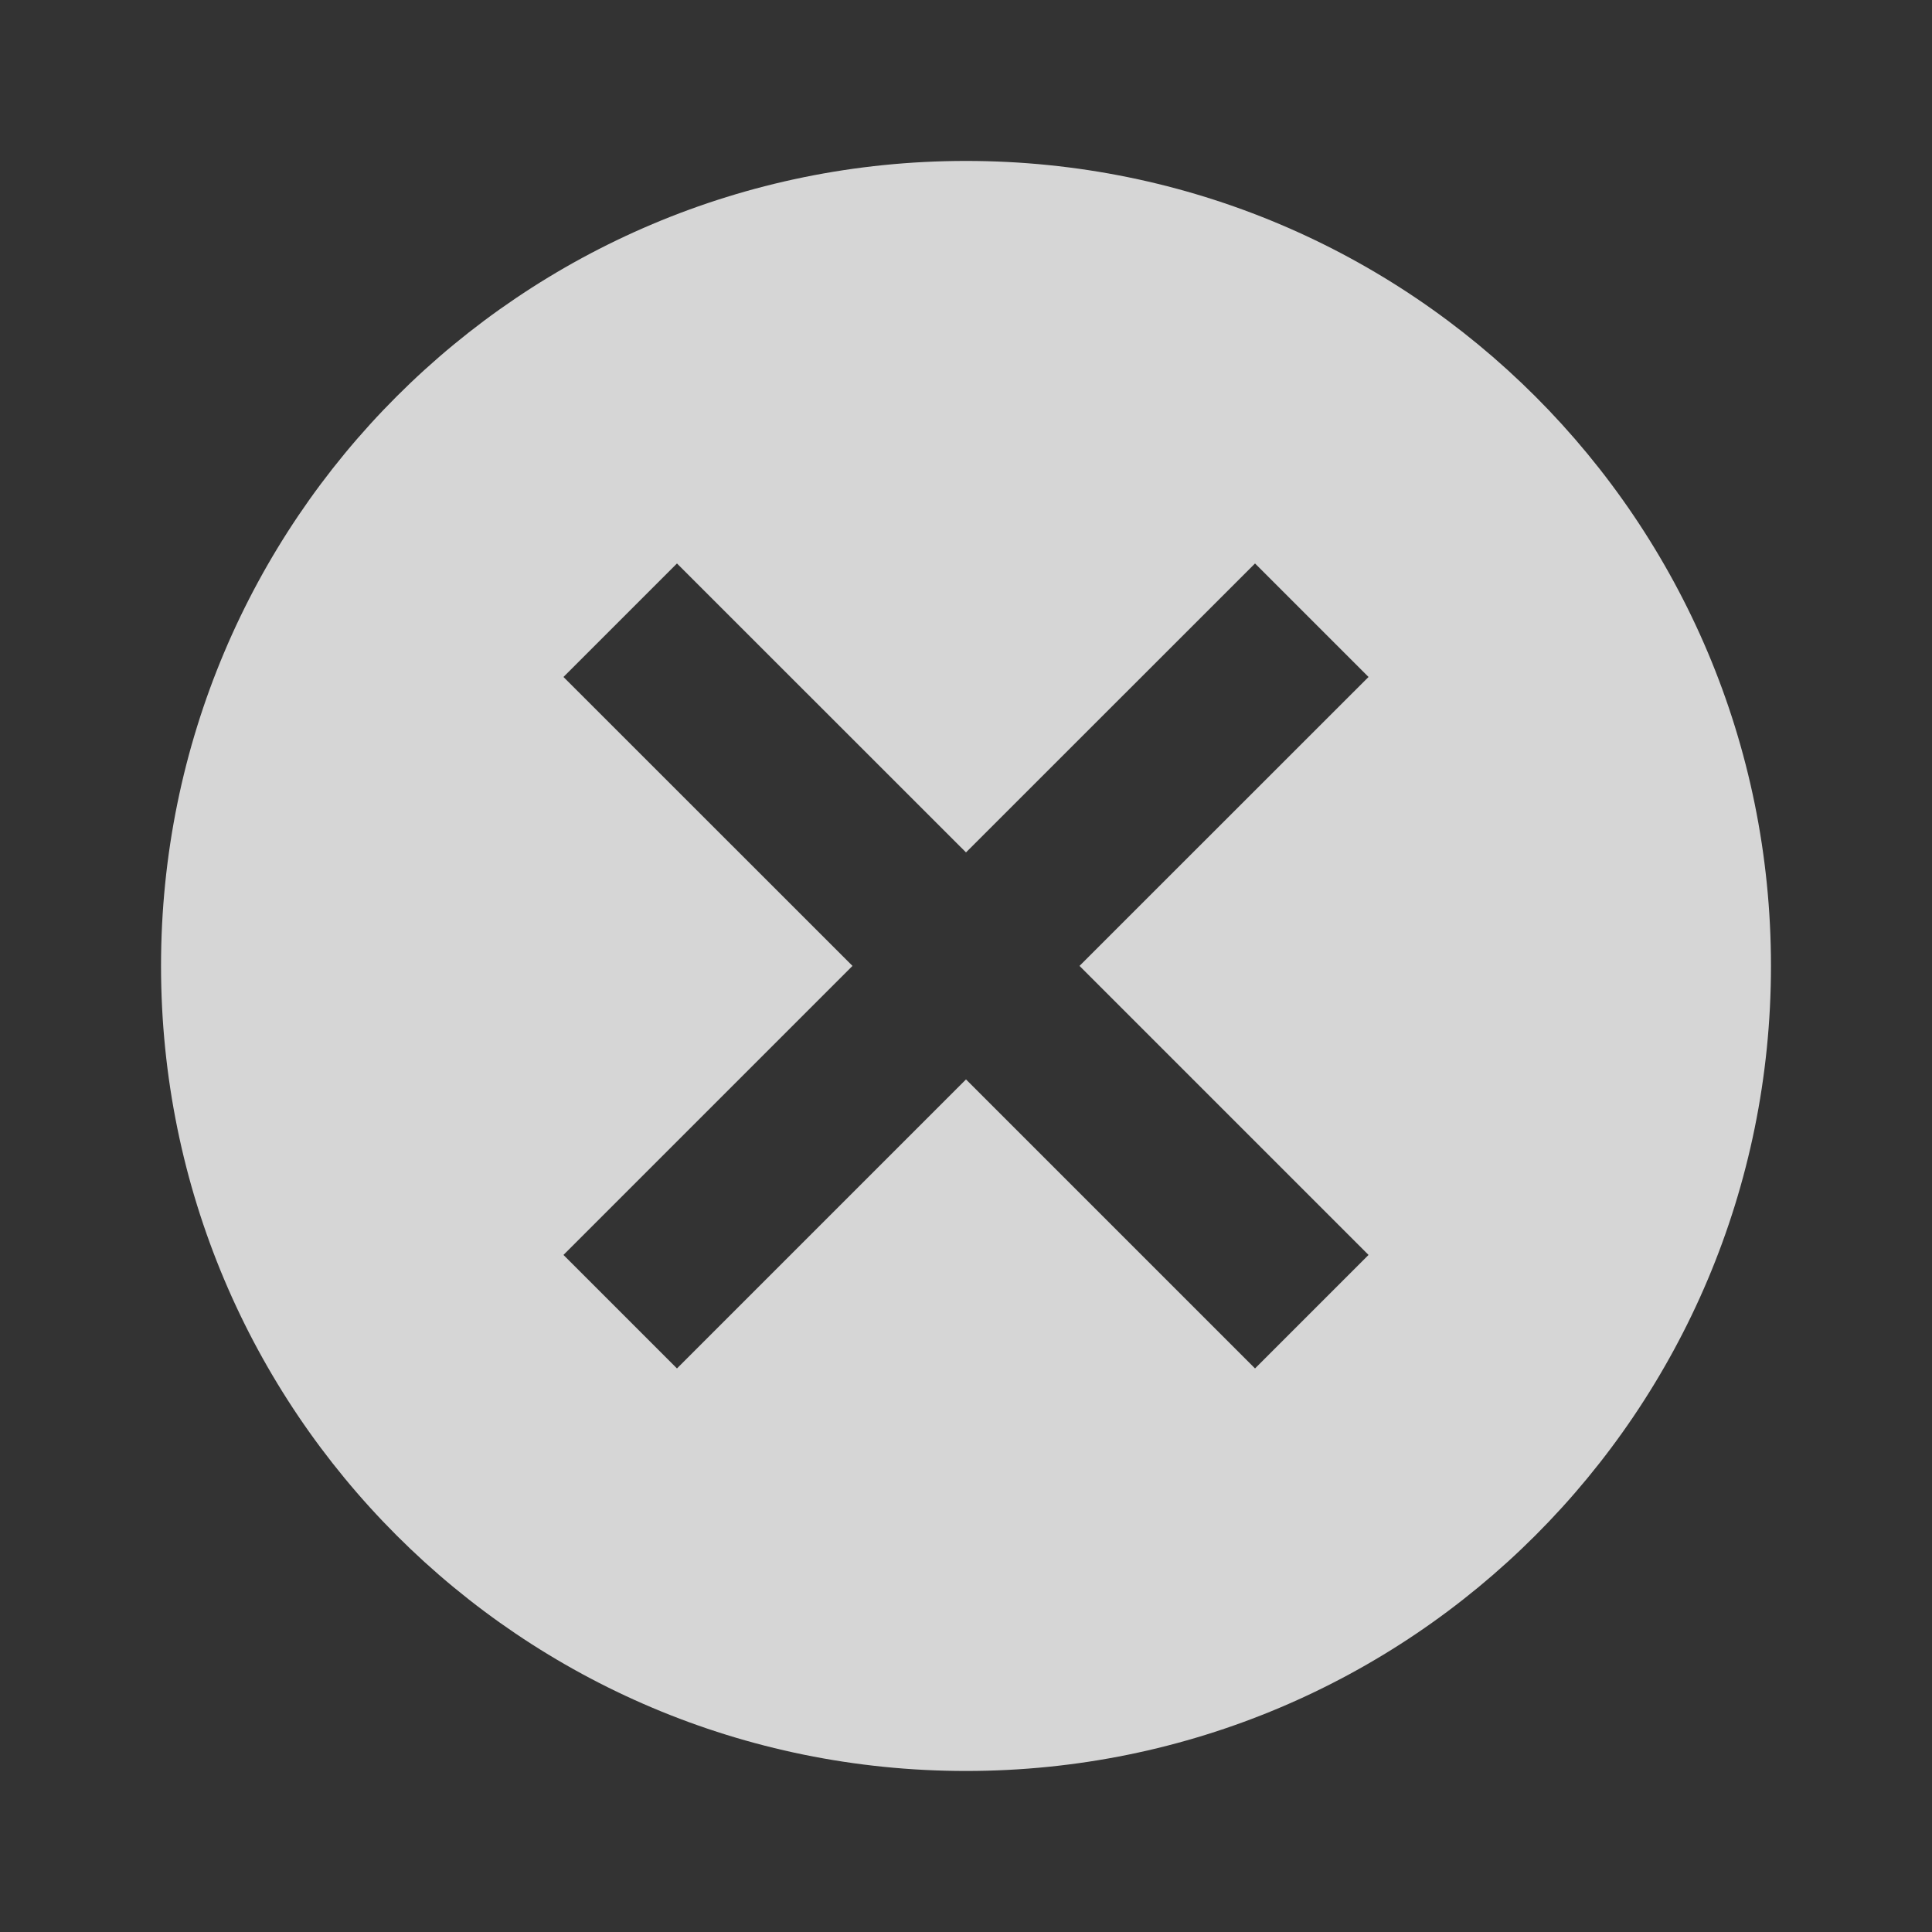 <svg width="20" height="20" viewBox="0 0 20 20" fill="none" xmlns="http://www.w3.org/2000/svg">
<rect x="0" y="0" width="20" height="20" fill="#333333" stroke="none"/>
<g clip-path="url(#clip0_16027_91347)">
<path d="M10 1.666C5.392 1.666 1.667 5.391 1.667 9.999C1.667 14.608 5.392 18.333 10 18.333C14.608 18.333 18.333 14.608 18.333 9.999C18.333 5.391 14.608 1.666 10 1.666ZM14.167 12.991L12.992 14.166L10 11.174L7.008 14.166L5.833 12.991L8.825 9.999L5.833 7.008L7.008 5.833L10 8.824L12.992 5.833L14.167 7.008L11.175 9.999L14.167 12.991Z" fill="white" fill-opacity="0.8"/>
</g>
<defs>
<clipPath id="clip0_16027_91347">
<rect width="20" height="20" fill="white"/>
</clipPath>
</defs>
</svg>
